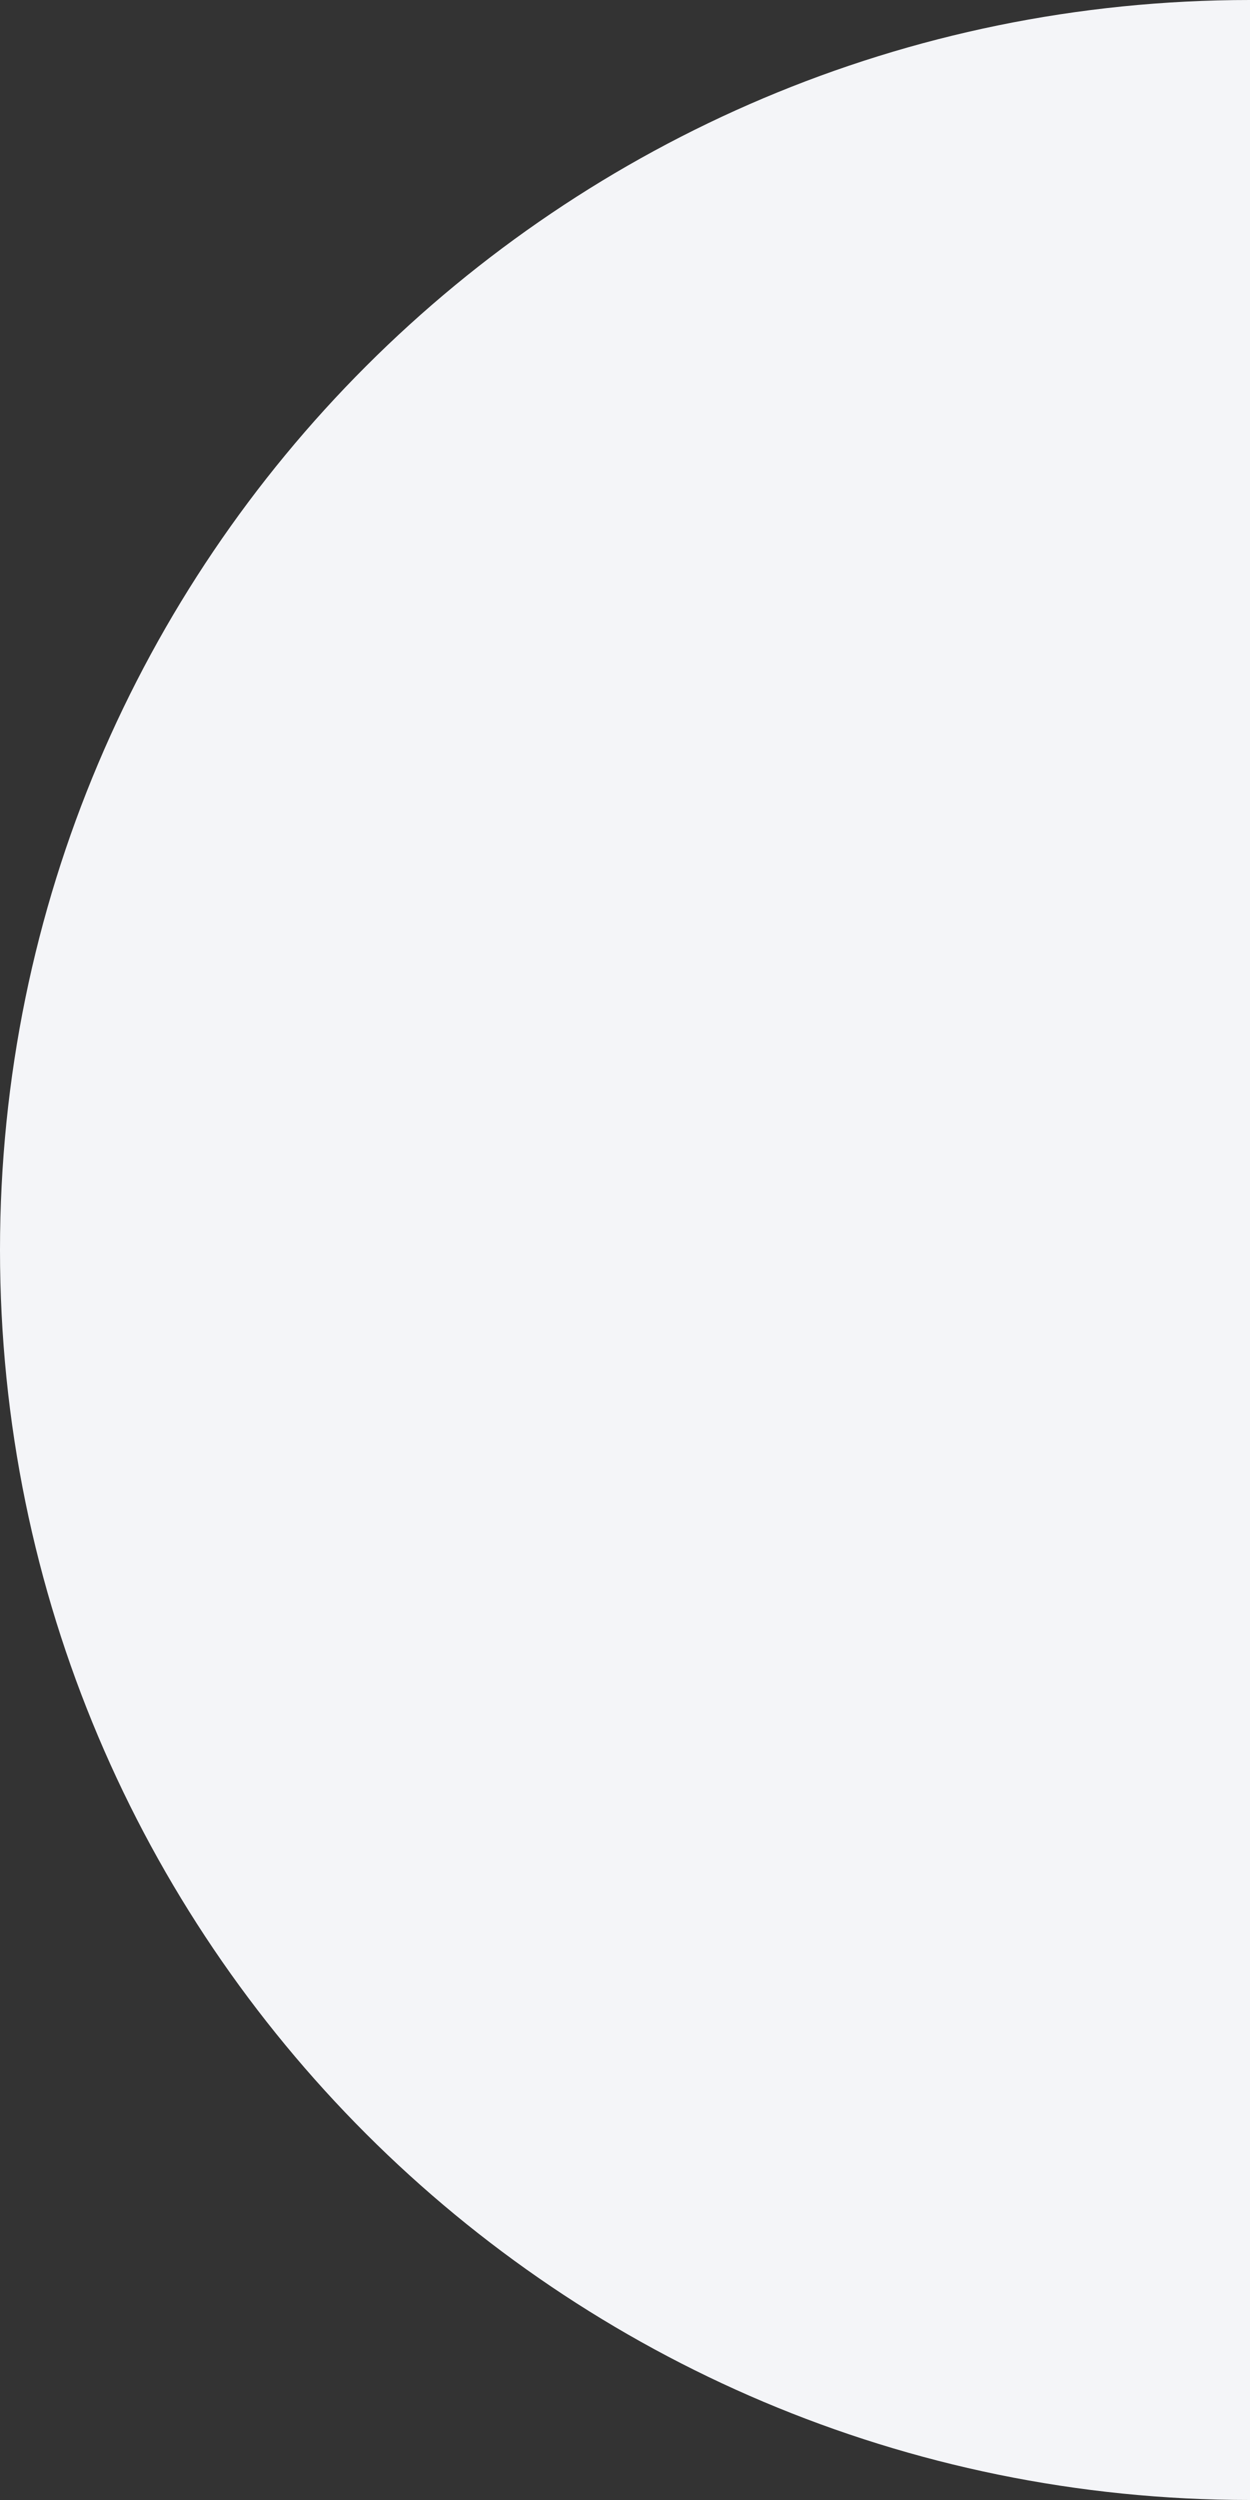 <?xml version="1.0" encoding="UTF-8"?>
<svg width="7px" height="14px" viewBox="0 0 7 14" version="1.1" xmlns="http://www.w3.org/2000/svg" xmlns:xlink="http://www.w3.org/1999/xlink">
    <rect x="0" y="0" width="7" height="14" fill="#333333" stroke="none"/>
    <!-- Generator: Sketch 55.2 (78181) - https://sketchapp.com -->
    <title>ico_rice_semicricle_right</title>
    <desc>Created with Sketch.</desc>
    <g id="ico_rice_semicricle_right" stroke="none" stroke-width="1" fill="none" fill-rule="evenodd">
        <path d="M0,14 C3.866,14 7,10.866 7,7 C7,3.134 3.866,0 0,0 C0,3.611 0,7 0,14 Z" id="椭圆形" fill="#F4F5F8" transform="translate(3.5, 7) scale(-1, 1) translate(-3.5, -7) "></path>
    </g>
</svg>